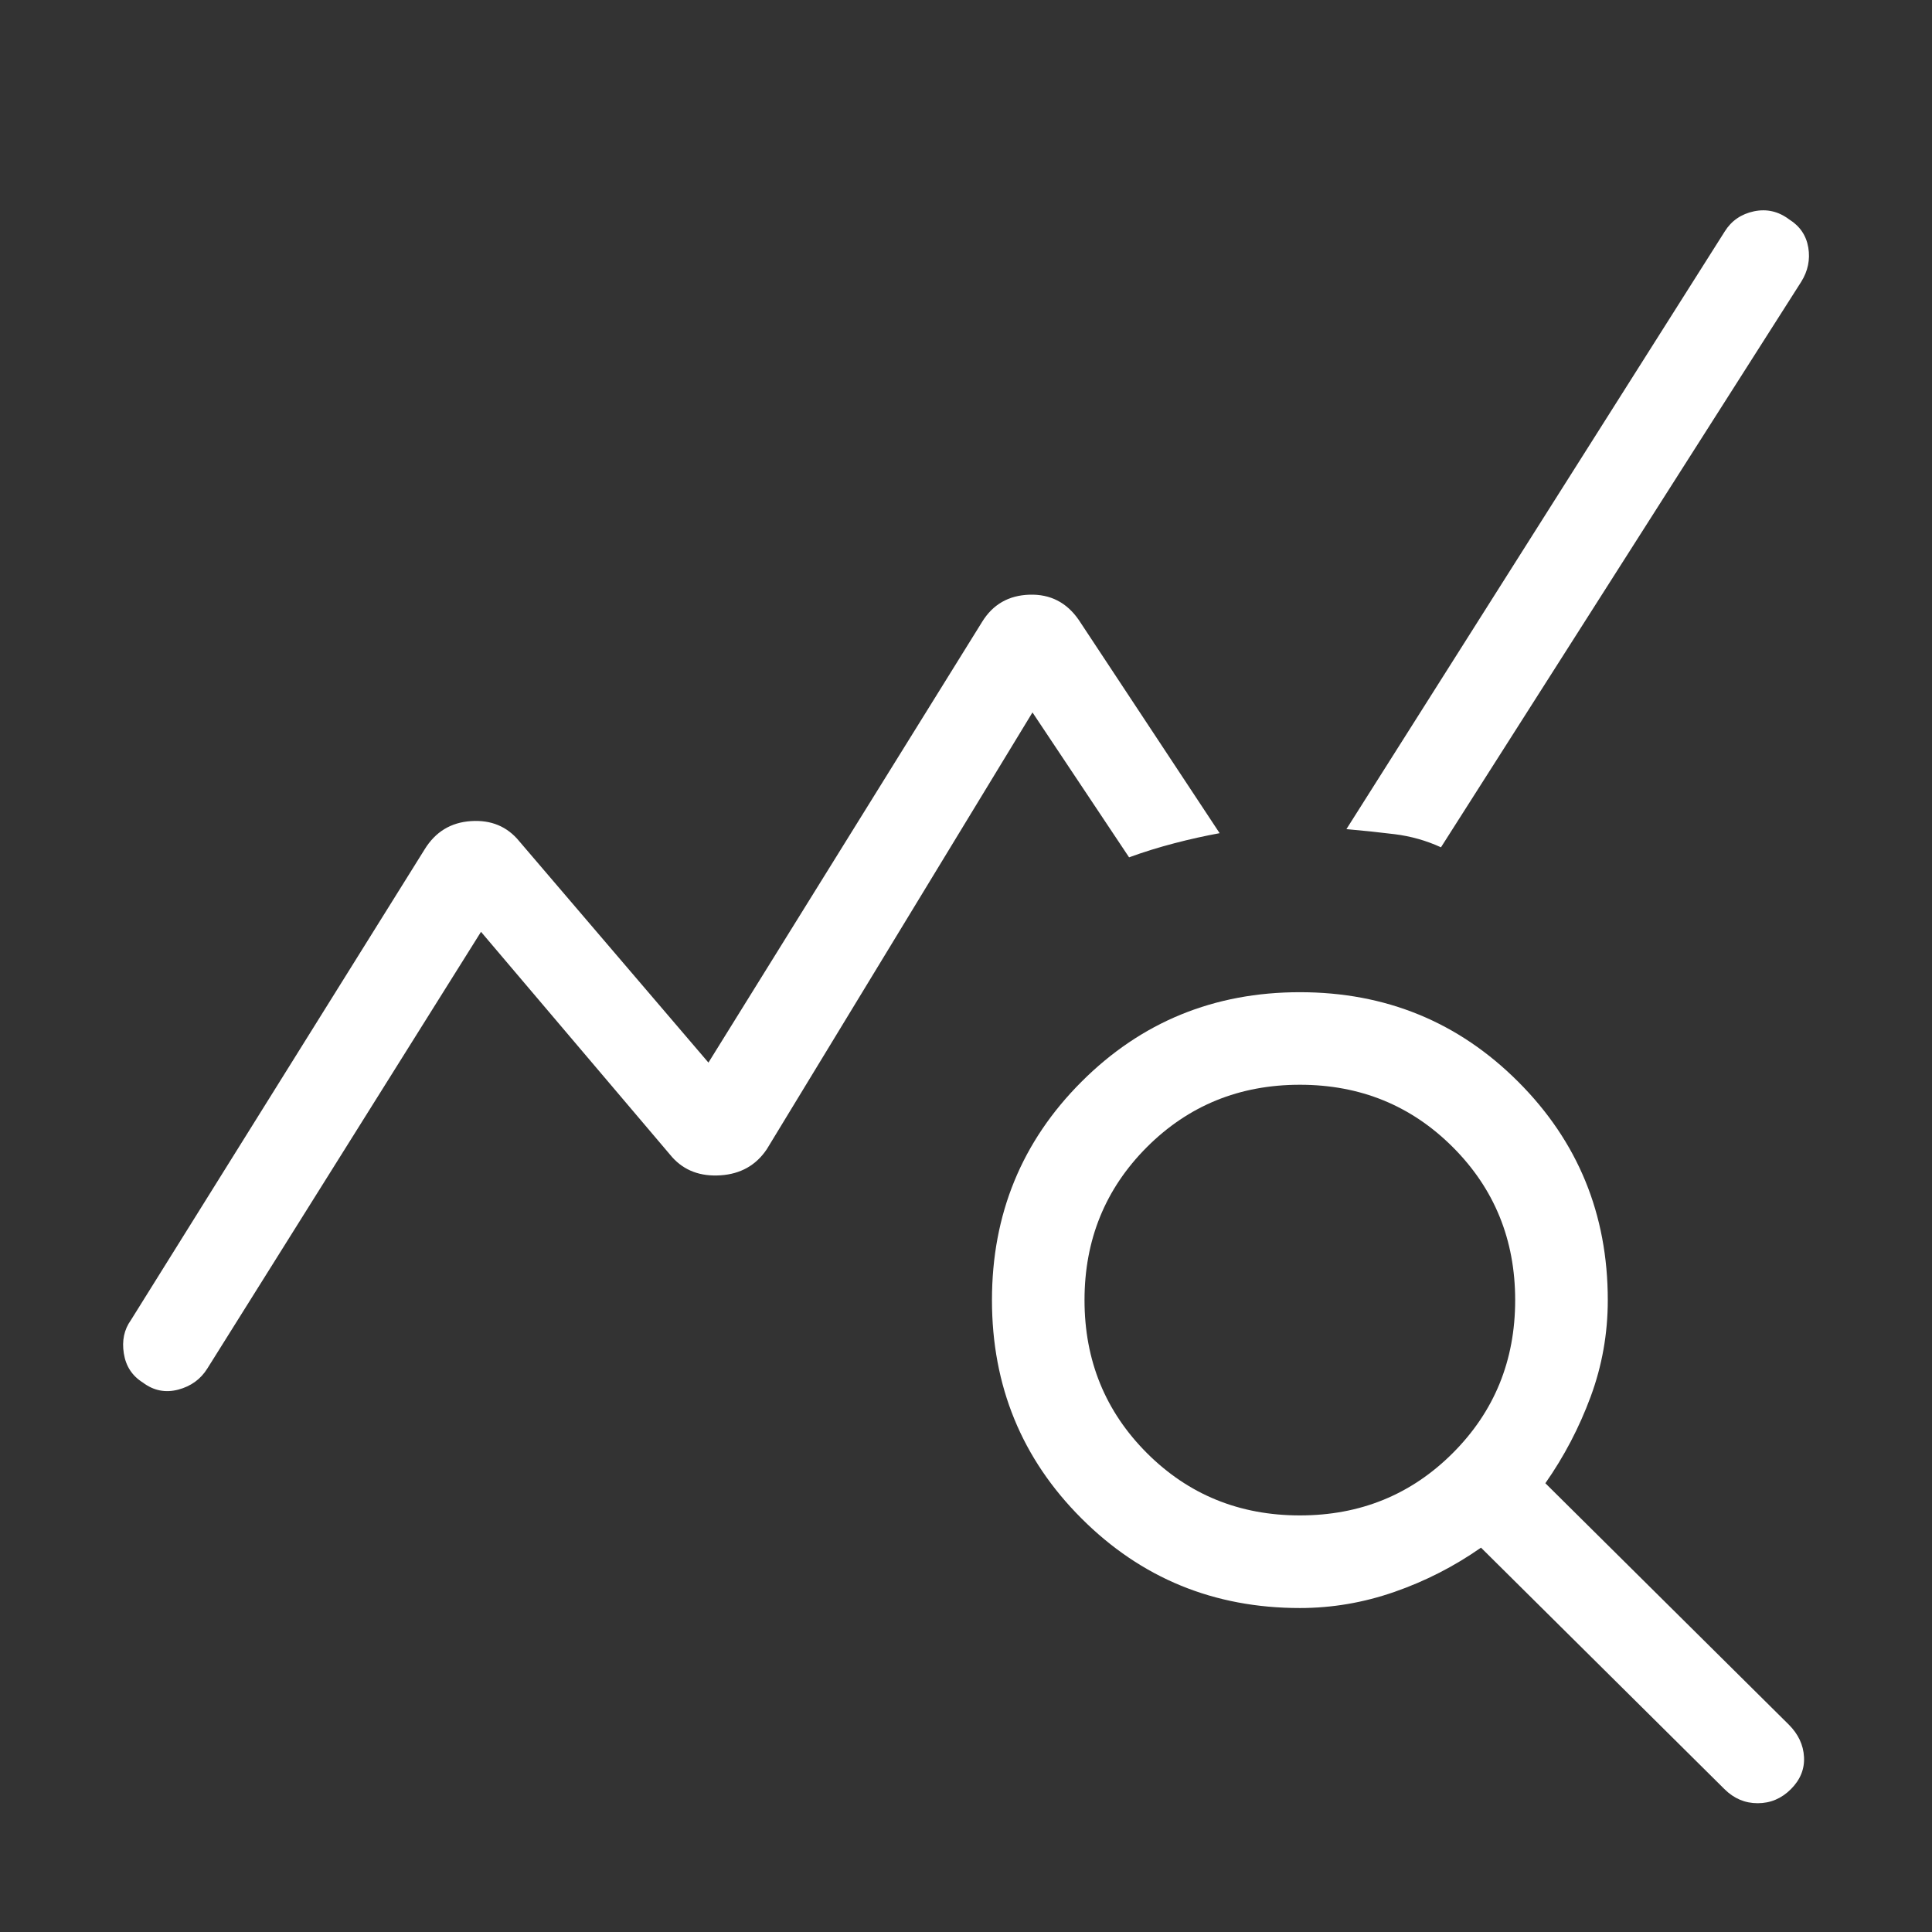 <svg width="32" height="32" viewBox="0 0 32 32" fill="none" xmlns="http://www.w3.org/2000/svg">
<rect x="0" y="0" width="32" height="32" fill="#333333" stroke="none"/>
<path d="M2.367 22.9C2.189 22.789 2.084 22.628 2.051 22.417C2.017 22.206 2.056 22.022 2.167 21.867L7.034 14.067C7.212 13.778 7.467 13.622 7.801 13.6C8.134 13.578 8.401 13.689 8.601 13.934L11.734 17.6L16.267 10.3C16.445 10.011 16.706 9.861 17.051 9.85C17.395 9.839 17.667 9.978 17.867 10.267L20.201 13.8C19.956 13.845 19.706 13.9 19.451 13.967C19.195 14.034 18.945 14.111 18.701 14.2L17.101 11.8L12.701 19.034C12.523 19.3 12.267 19.445 11.934 19.467C11.601 19.489 11.334 19.389 11.134 19.167L7.967 15.434L3.434 22.667C3.323 22.845 3.162 22.961 2.951 23.017C2.739 23.072 2.545 23.034 2.367 22.9ZM23.867 14.034C23.623 13.922 23.367 13.85 23.101 13.817C22.834 13.784 22.567 13.756 22.301 13.733L28.567 3.834C28.678 3.656 28.84 3.545 29.051 3.5C29.262 3.456 29.456 3.5 29.634 3.634C29.812 3.745 29.917 3.9 29.951 4.1C29.984 4.3 29.945 4.489 29.834 4.667L23.867 14.034Z" fill="white"/>
<path d="M28.563 29.634L24.53 25.634C24.085 25.945 23.608 26.189 23.096 26.367C22.585 26.545 22.063 26.634 21.53 26.634C20.108 26.634 18.902 26.139 17.913 25.15C16.924 24.162 16.43 22.956 16.43 21.534C16.43 20.111 16.924 18.906 17.913 17.917C18.902 16.928 20.108 16.434 21.53 16.434C22.952 16.434 24.157 16.928 25.146 17.917C26.135 18.906 26.63 20.111 26.63 21.534C26.63 22.089 26.535 22.623 26.346 23.134C26.157 23.645 25.907 24.123 25.596 24.567L29.63 28.567C29.785 28.723 29.869 28.9 29.88 29.1C29.891 29.3 29.819 29.478 29.663 29.634C29.508 29.789 29.324 29.867 29.113 29.867C28.902 29.867 28.719 29.789 28.563 29.634ZM21.53 25.1C22.53 25.1 23.374 24.756 24.063 24.067C24.752 23.378 25.096 22.534 25.096 21.534C25.096 20.534 24.752 19.689 24.063 19C23.374 18.311 22.53 17.967 21.53 17.967C20.53 17.967 19.685 18.311 18.996 19C18.308 19.689 17.963 20.534 17.963 21.534C17.963 22.534 18.308 23.378 18.996 24.067C19.685 24.756 20.53 25.1 21.53 25.1Z" fill="white"/>
</svg>
